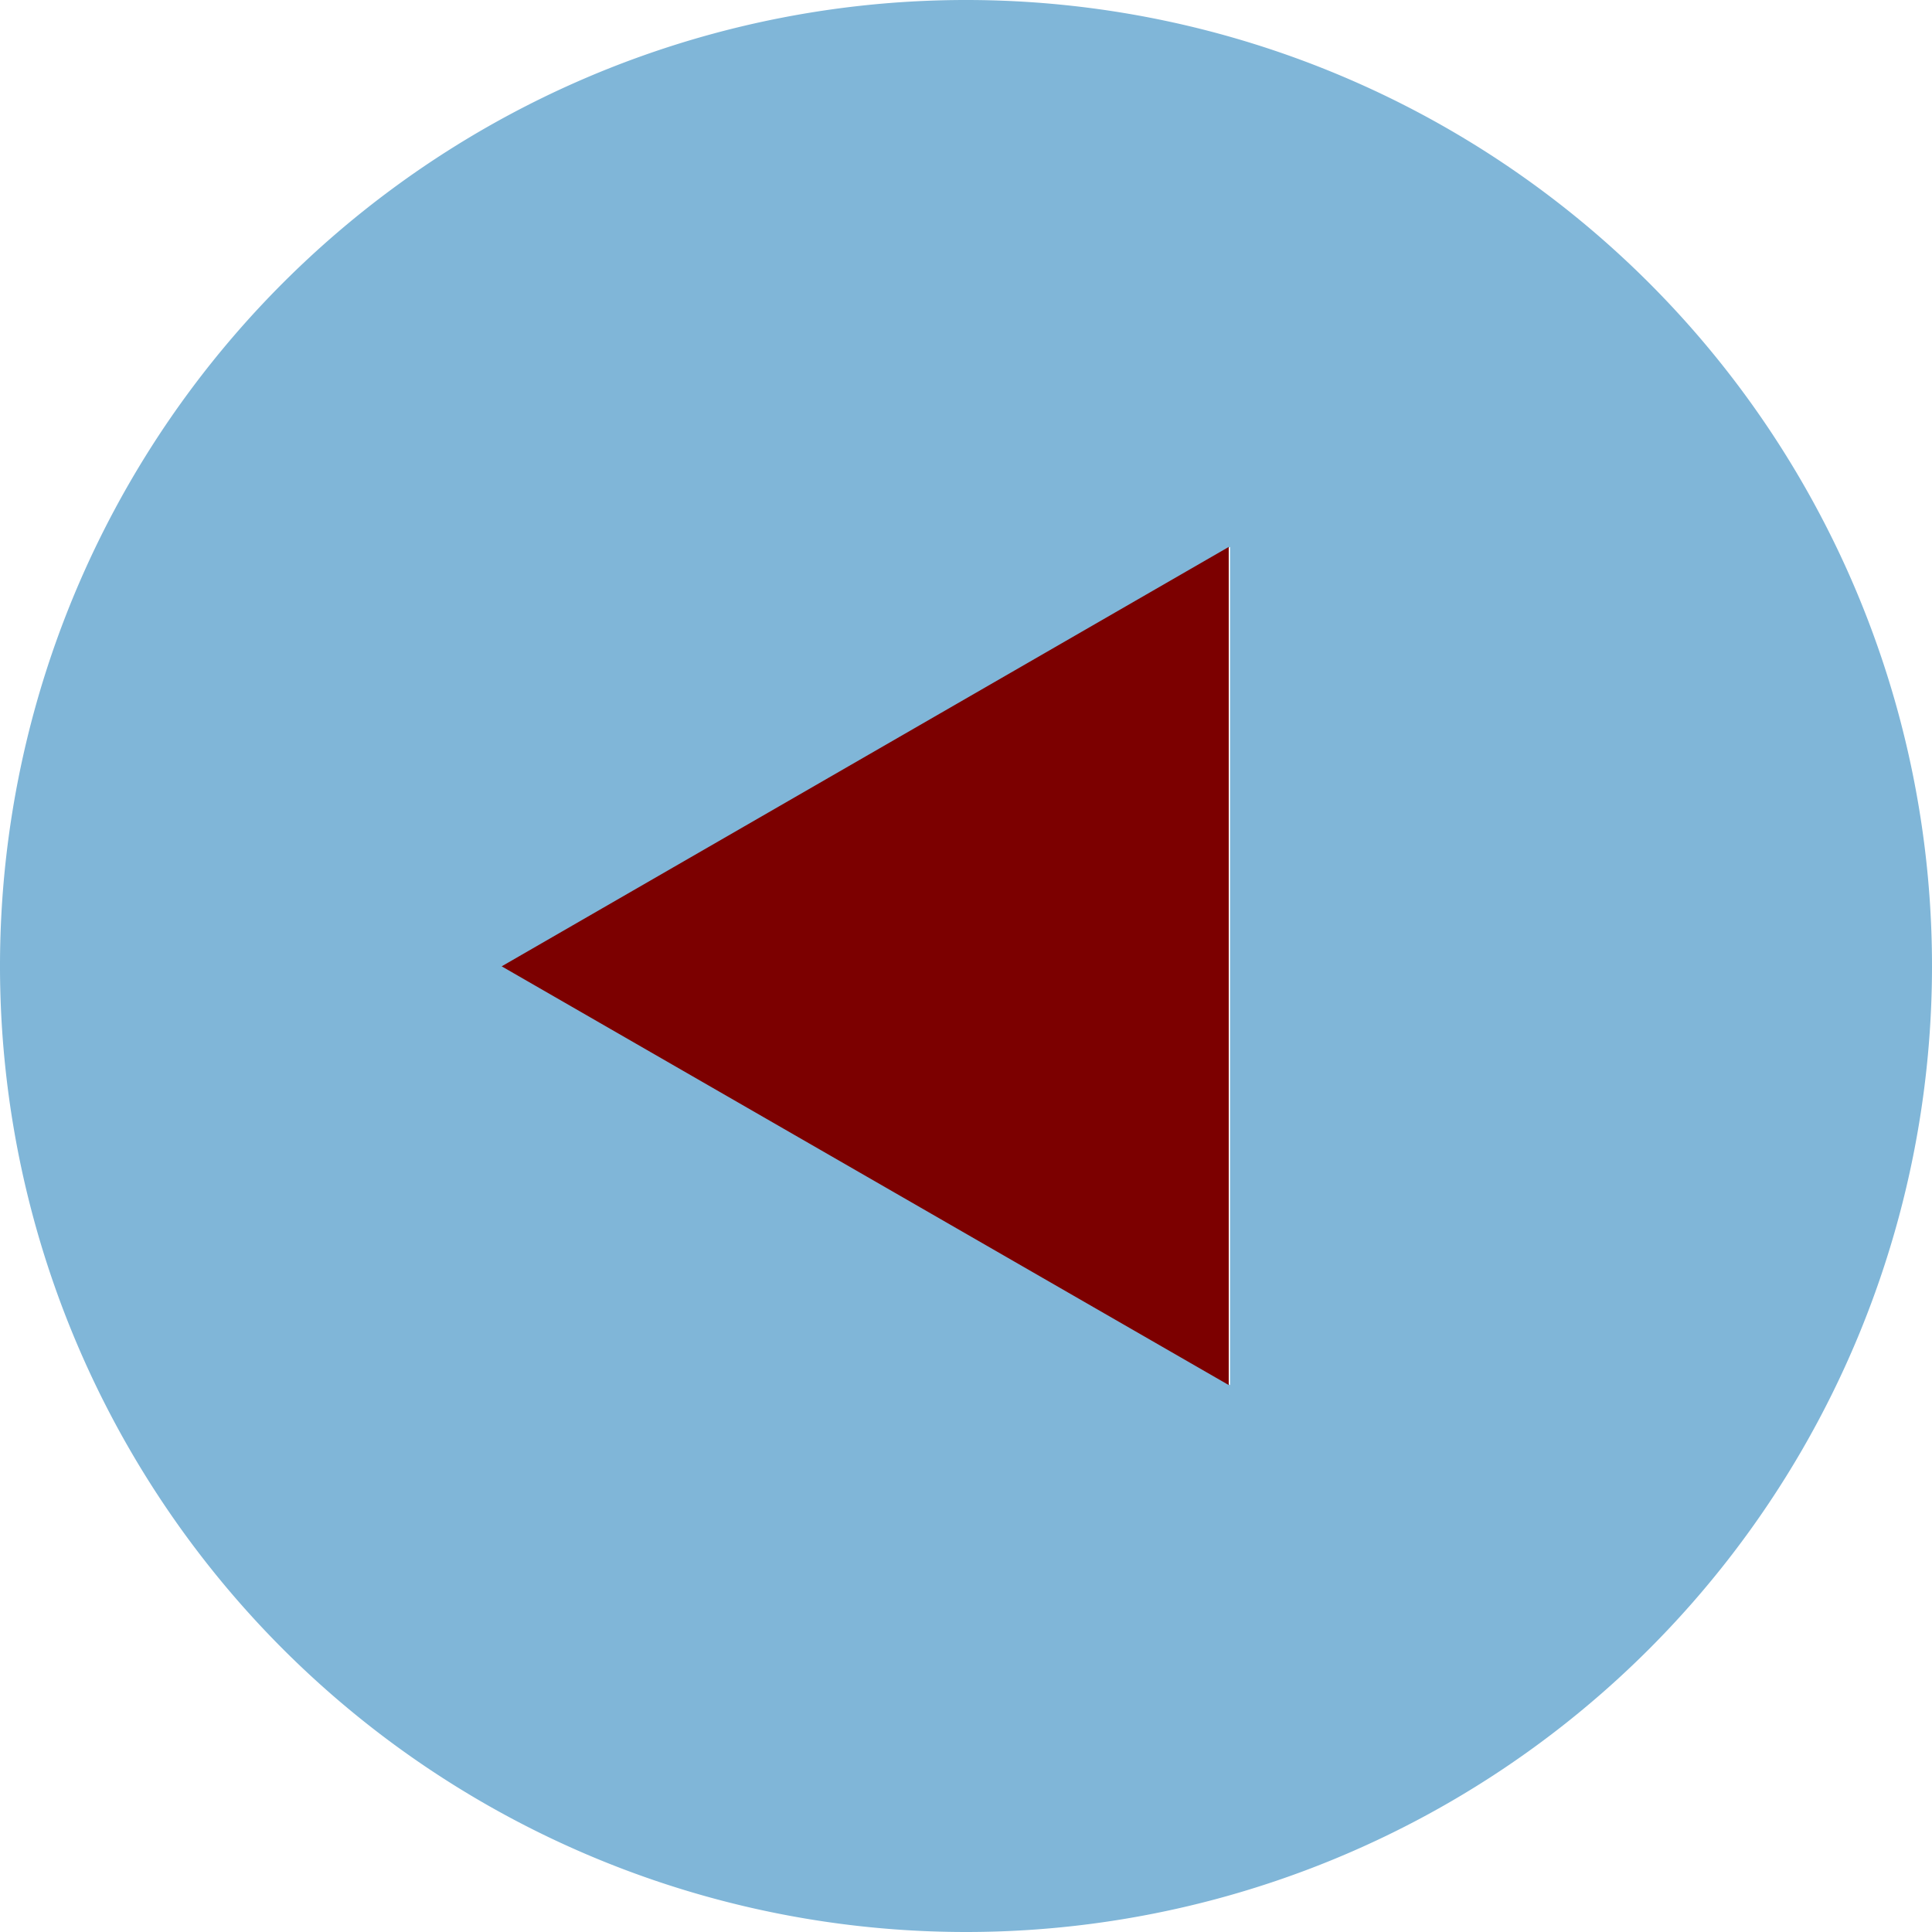 <svg xmlns="http://www.w3.org/2000/svg" viewBox="0 0 58.46 58.46">
   <defs>
      <style>
      	.cls-1{
      		fill:#80b6d8;
      	}
      	.cls-2{
      		fill:#7c0000;
      	}
      </style>
   </defs>
   <title>Ресурс 42</title>
   <g id="Слой_2" data-name="Слой 2">
      <g id="Слой_2-2" data-name="Слой 2">
         <path class="cls-1" d="M29.22,58.46A29.23,29.23,0,1,1,58.46,29.28,29.23,29.23,0,0,1,29.22,58.46Zm8-41.91-22,12.69,22,12.67Z"/>
         <path class="cls-2" d="M37.18,16.55V41.91l-22-12.67Z"/>
      </g>
   </g>
</svg>